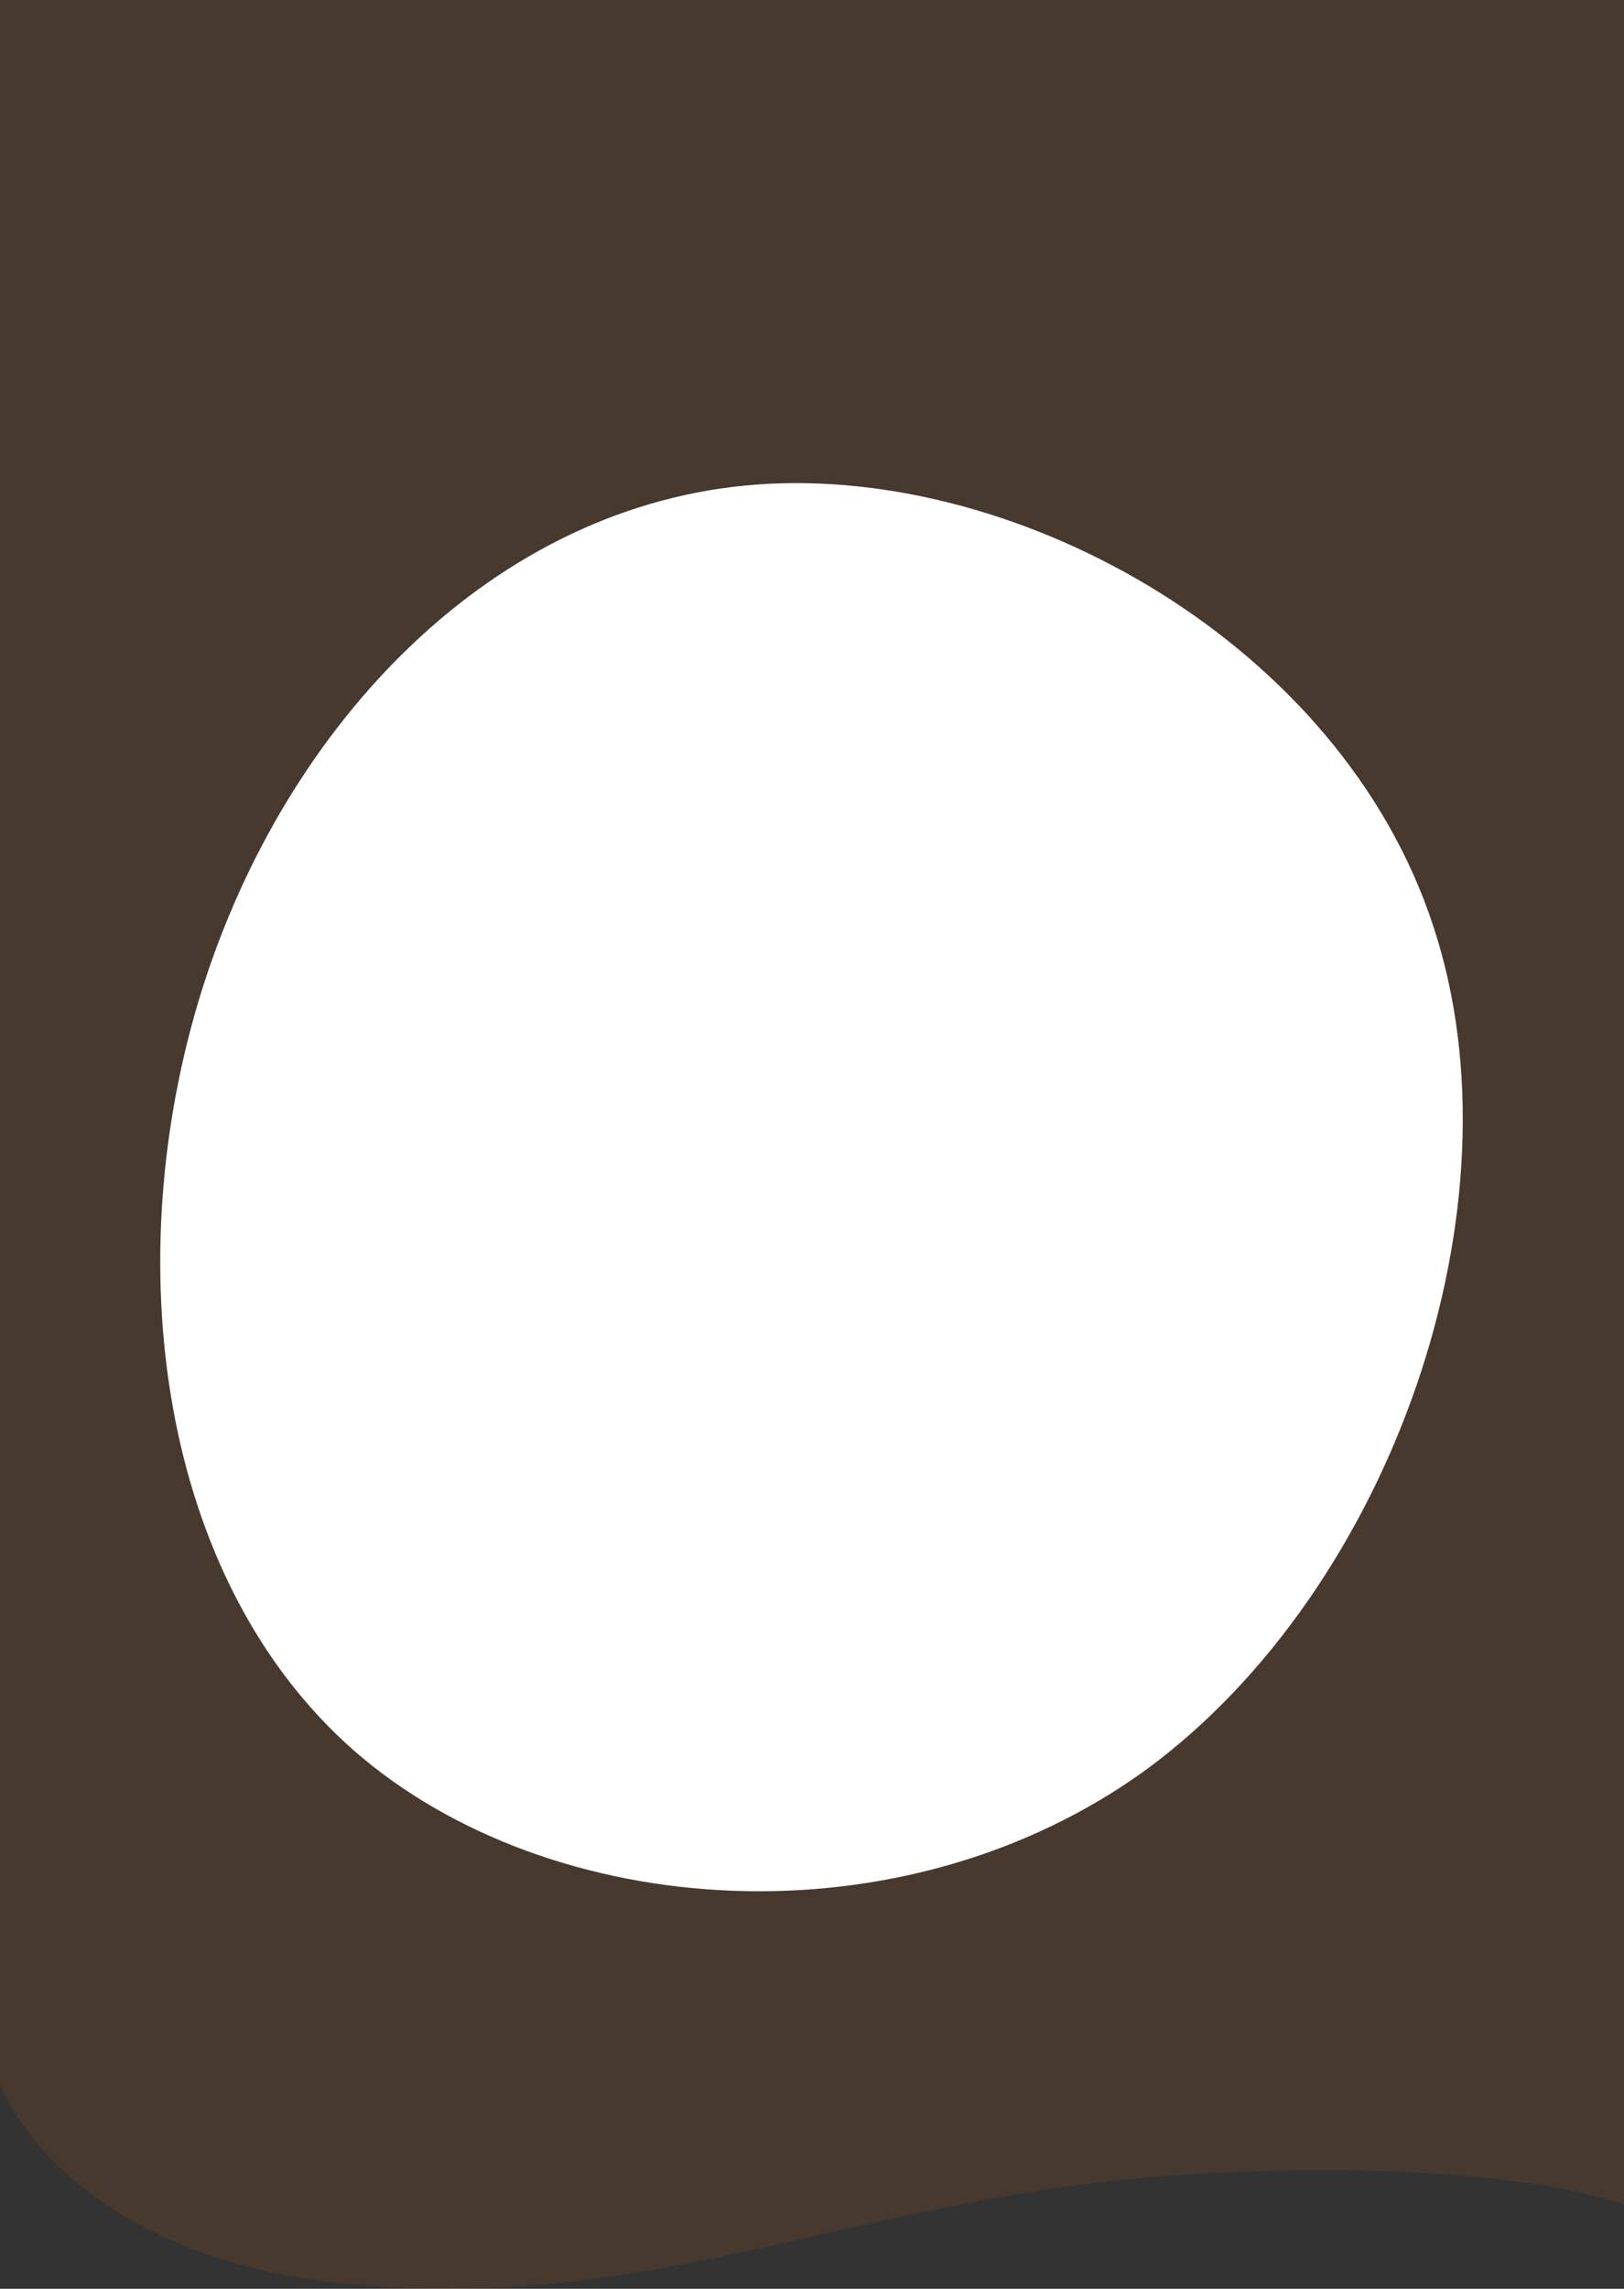 <svg id="Group_112" data-name="Group 112" xmlns="http://www.w3.org/2000/svg" width="375" height="528.403" viewBox="0 0 375 528.403">
  <rect x="0" y="0" width="375" height="528.403" fill="#333333" stroke="none"/>
  <path id="Path_300" data-name="Path 300" d="M0,0H375V508.977s-29.283-11.556-102.131-6.9S153.146,533.3,83.608,527.607,0,481.059,0,481.059Z" fill="#ff7300" opacity="0.1"/>
  <g id="Onboarding1">
    <path id="blob_11_" data-name="blob (11)" d="M245.66,45.961c21.478,64.931-9.833,153.072-65.986,194.518C123.262,281.648,41.75,275.846-3.534,236.334c-45.285-39.788-54.6-113.284-35.193-175.453C-19.319-1.01,28.812-51.574,89.622-55.994S224.441-18.97,245.66,45.961Z" transform="translate(85.299 167.848)" fill="#fff"/>
  </g>
</svg>
